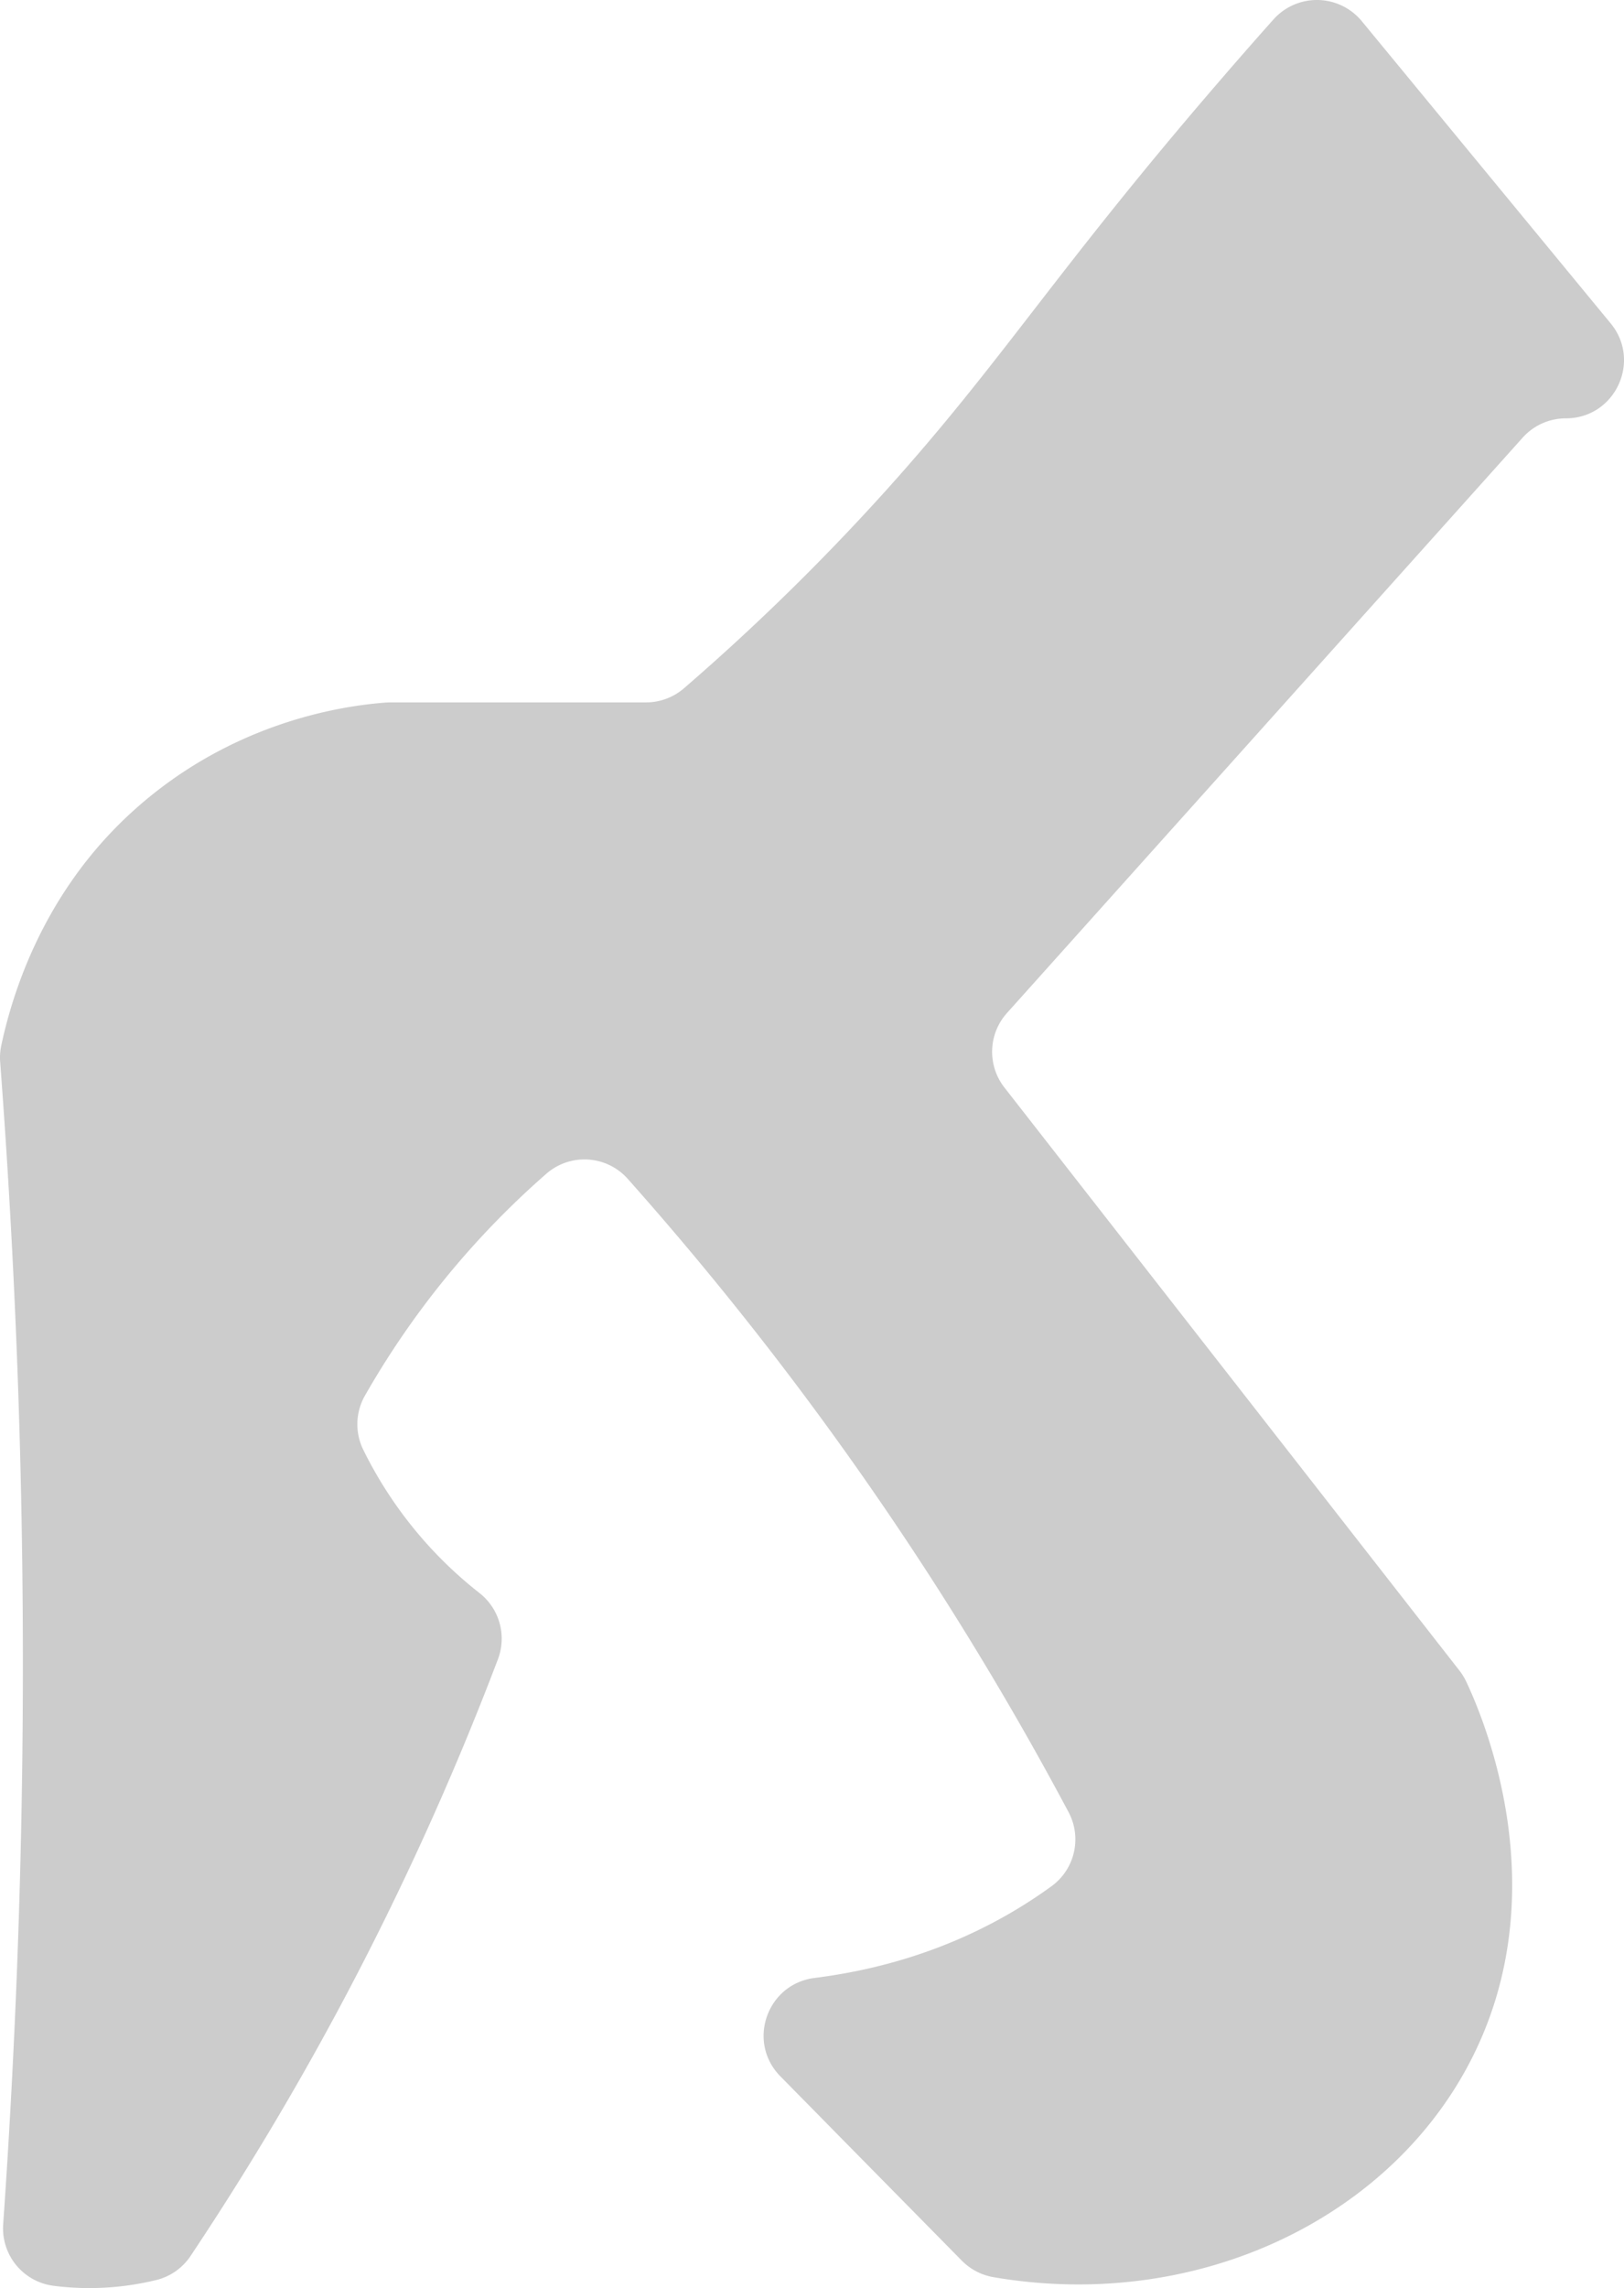 <svg id="Livello_2" data-name="Livello 2" xmlns="http://www.w3.org/2000/svg" viewBox="0 0 697.93 983"><defs><style>.cls-1{fill:#ccc;}</style></defs><title>logo</title><path class="cls-1" d="M424.14,1230.25a24.86,24.86,0,0,1-21.58-26.45c5-71.58,8.14-147.66,8.44-227.8.37-96.54-3.37-187.32-9.74-271.56a24.78,24.78,0,0,1,.47-7C406.45,675.27,419.63,631.9,458,597c43.64-39.7,92.83-45.7,109-46.93.64,0,1.28-.07,1.92-.07H678.77a24.9,24.9,0,0,0,16.29-6A977.64,977.64,0,0,0,781,460c51.33-56.79,72.9-94.31,145.2-178,8.13-9.42,15.65-18,22.32-25.45a25,25,0,0,1,37.87.74l107,129.88c13.4,16.27,1.83,40.8-19.25,40.8h0a24.92,24.92,0,0,0-18.57,8.29L833.94,683.46a24.93,24.93,0,0,0-1.09,32l195.54,250.48a25,25,0,0,1,2.85,4.6c7.88,16.6,38.72,89.79,2.76,161.46-34.93,69.6-118.66,109.48-205.76,94.57a25.07,25.07,0,0,1-13.69-7.11l-52-52.79q-13-13.22-26-26.42c-14.51-14.75-5.79-39.67,14.73-42.25,26.76-3.36,57.57-11.69,87.68-30q7.53-4.59,14.21-9.46a24.89,24.89,0,0,0,7.2-31.86c-18-33.8-38.68-69.24-62.41-105.68A1400.94,1400.94,0,0,0,671,754.73a24.9,24.9,0,0,0-35-2.24,369.93,369.93,0,0,0-78,95.38,24.9,24.9,0,0,0-.65,23.3,178.12,178.12,0,0,0,49.93,61.49,24.9,24.9,0,0,1,7.88,28.48A1284.54,1284.54,0,0,1,548,1109c-21.33,40-43.33,76.1-64.9,108.42a24.81,24.81,0,0,1-14.71,10.35,122.34,122.34,0,0,1-21.18,3.23A121,121,0,0,1,424.14,1230.25Z" transform="translate(-401.19 -248.24)"/></svg>
